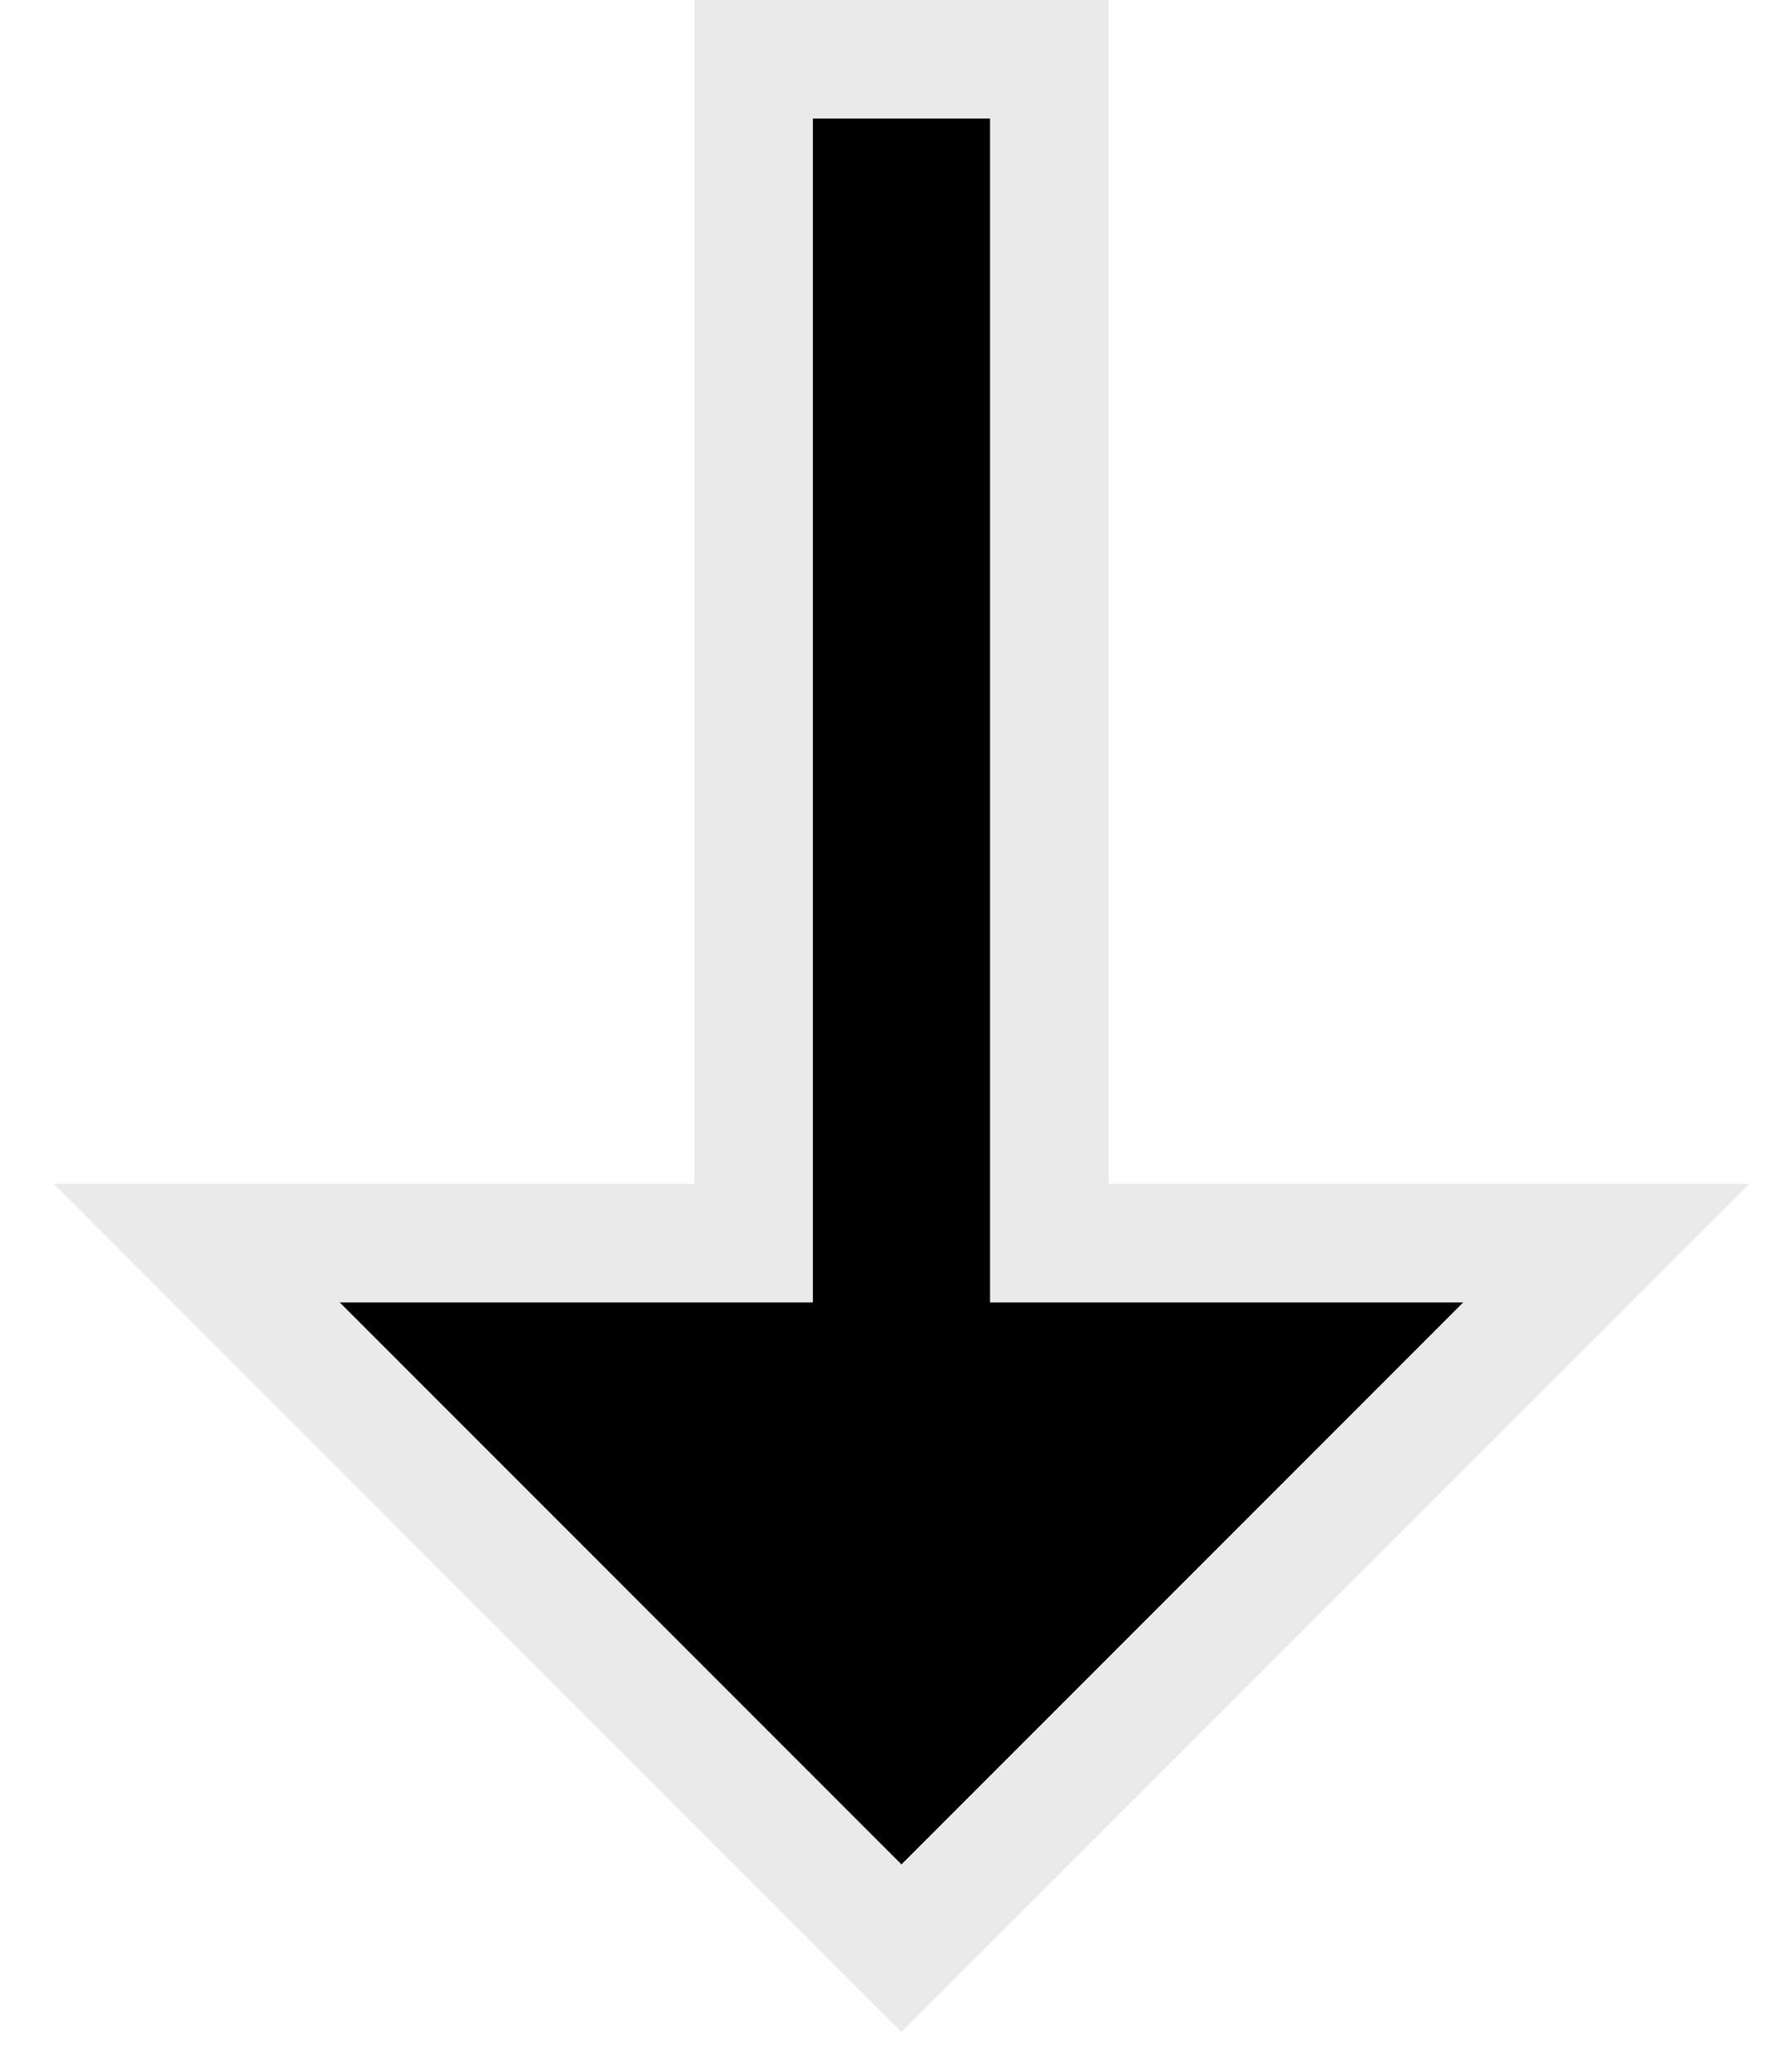 <?xml version="1.0" encoding="UTF-8"?>
<svg width="30px" height="35px" viewBox="0 0 30 35" version="1.1" xmlns="http://www.w3.org/2000/svg" xmlns:xlink="http://www.w3.org/1999/xlink">
    <!-- Generator: Sketch 44.1 (41455) - http://www.bohemiancoding.com/sketch -->
    <title>Combined Shape</title>
    <desc>Created with Sketch.</desc>
    <defs>
        <path d="M579.736,184 L571.736,184 L581.236,193.5 L590.736,184 L582.736,184 L582.736,164 L579.736,164 L579.736,184 Z" id="path-1"></path>
    </defs>
    <g id="Final-Design" stroke="none" stroke-width="1" fill="none" fill-rule="evenodd">
        <g id="Start" transform="translate(-566, -162)">
            <g id="Combined-Shape">
                <use fill="#000000" fill-rule="evenodd" xlink:href="#path-1"></use>
                <path stroke="#EAEAEA" stroke-width="2" d="M578.736,183 L578.736,163 L583.736,163 L583.736,183 L593.151,183 L581.236,194.914 L569.322,183 L578.736,183 Z"></path>
            </g>
        </g>
    </g>
</svg>